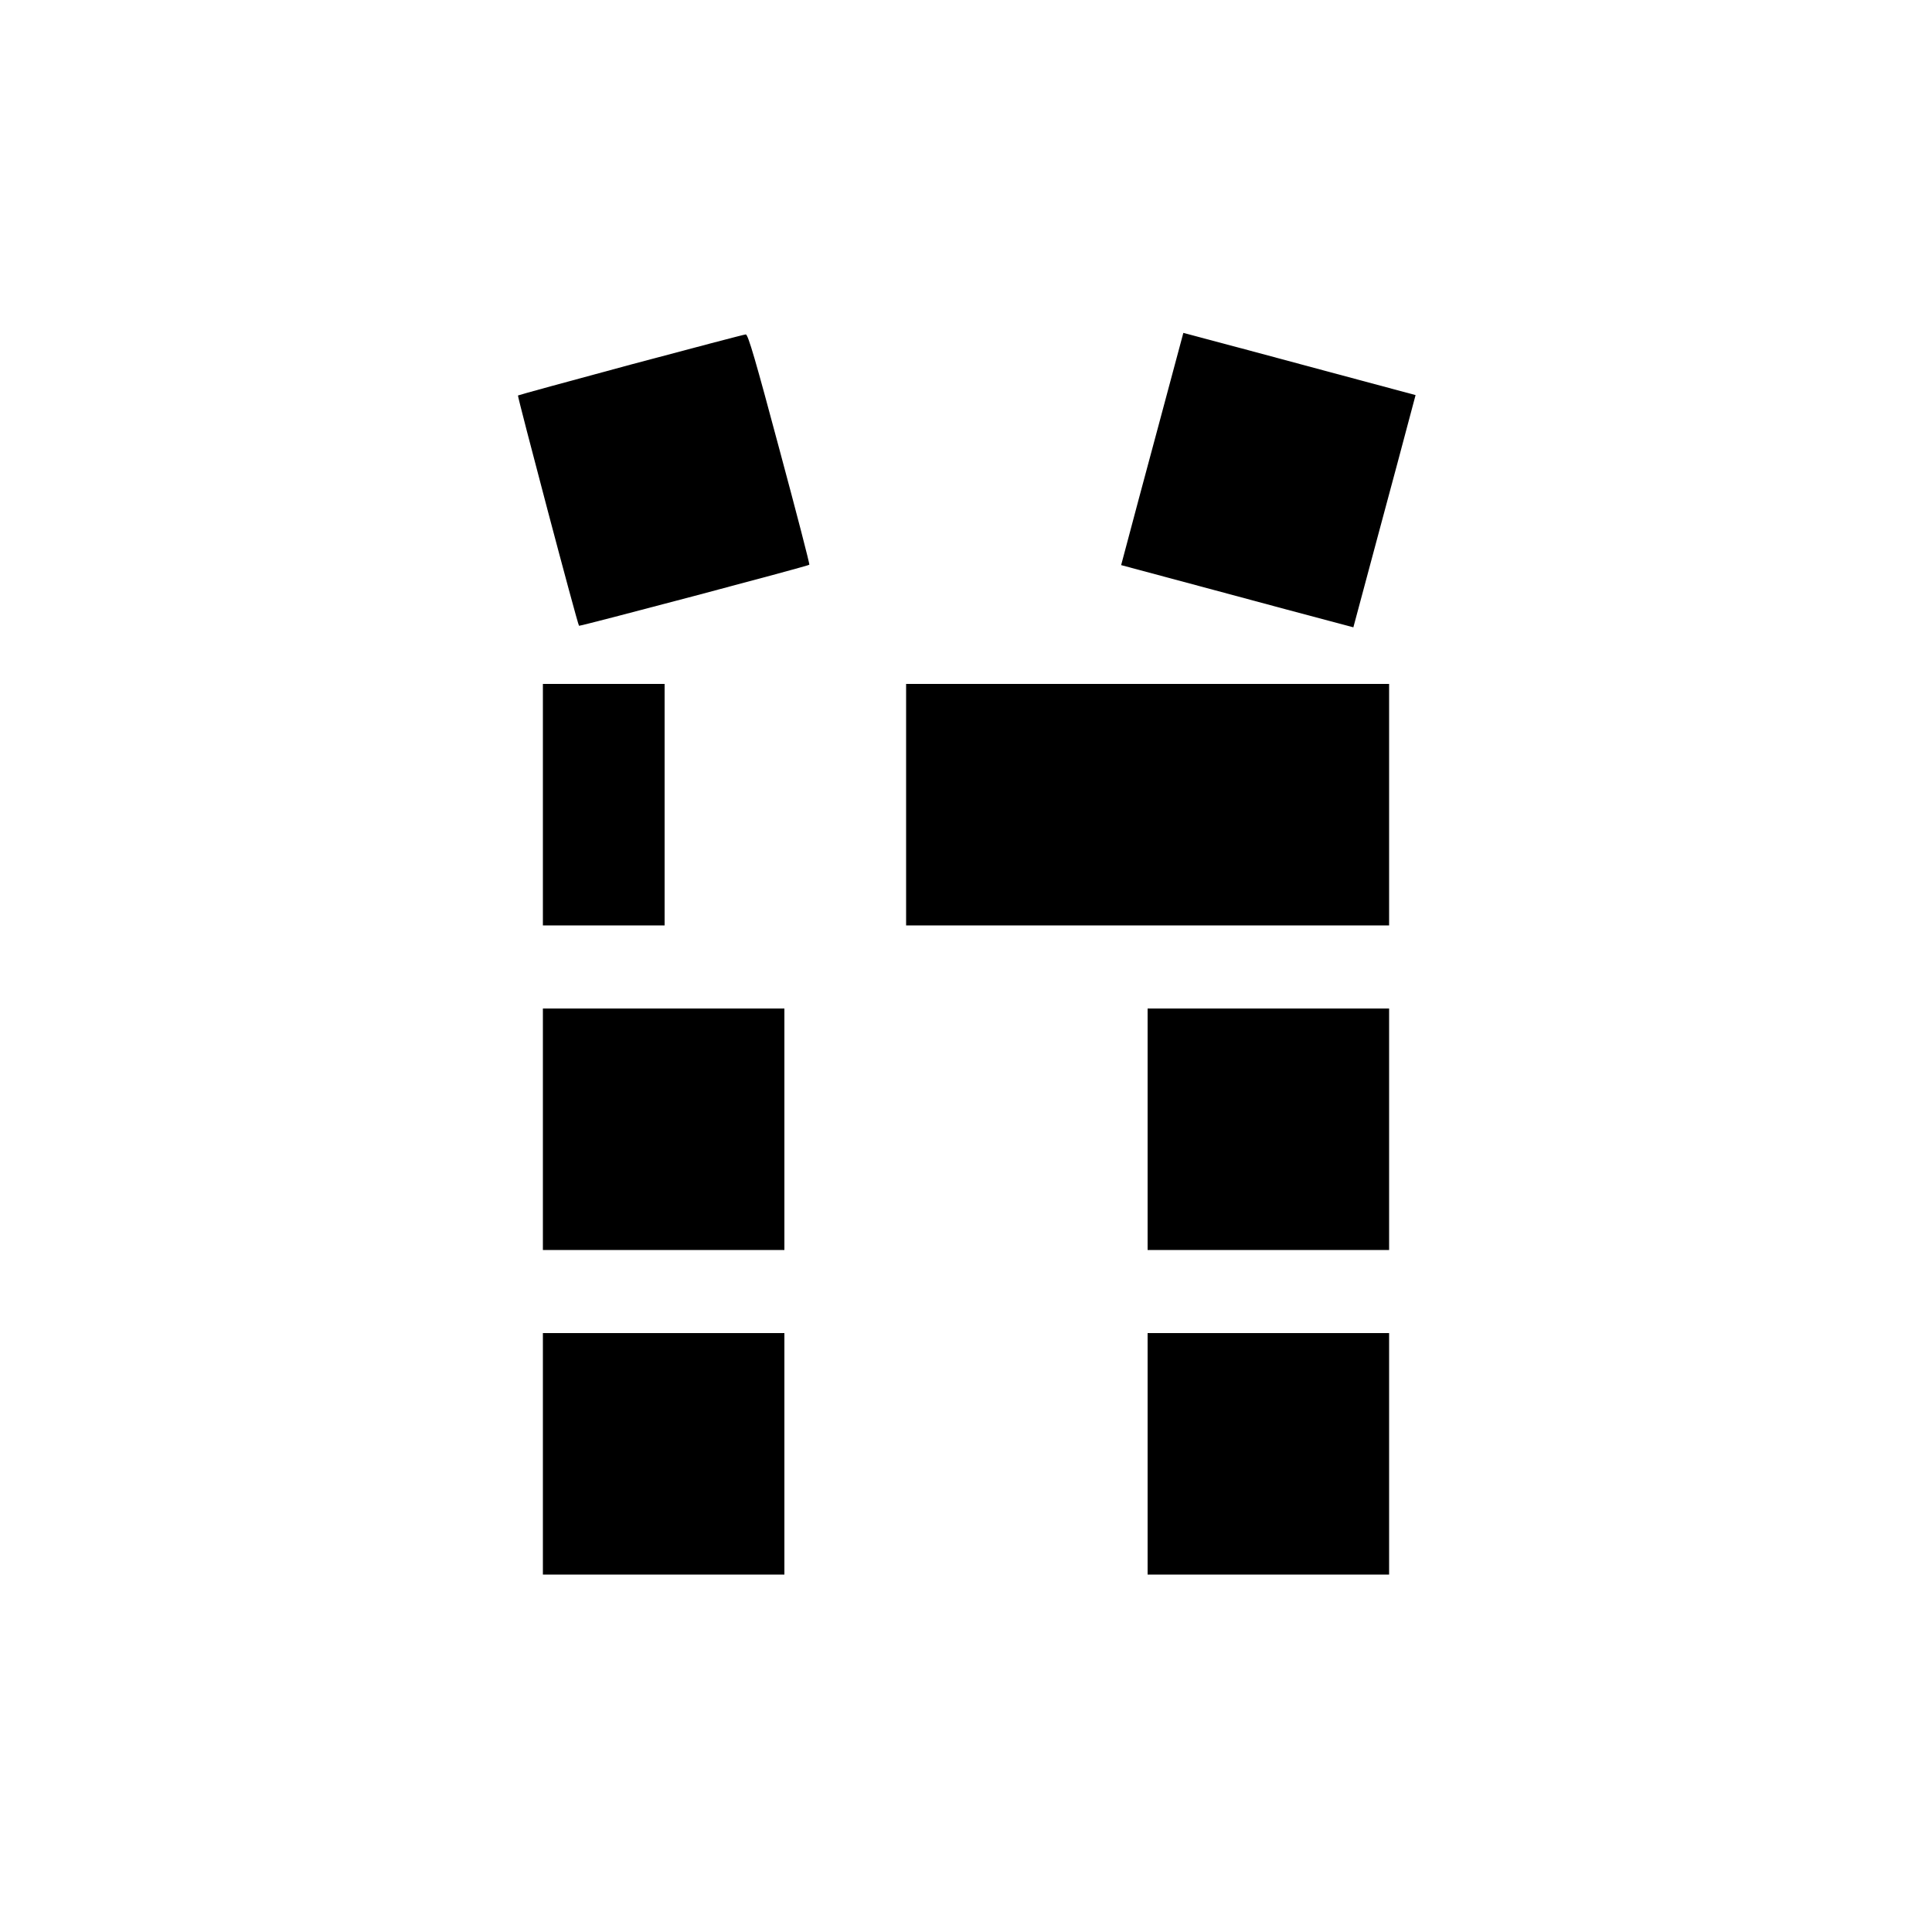 <?xml version="1.0" standalone="no"?>
<!DOCTYPE svg PUBLIC "-//W3C//DTD SVG 20010904//EN"
 "http://www.w3.org/TR/2001/REC-SVG-20010904/DTD/svg10.dtd">
<svg version="1.0" xmlns="http://www.w3.org/2000/svg"
 width="1000pt" height="1000pt" viewBox="0 0 1000 1000"
 preserveAspectRatio="xMidYMid meet">

<g transform="translate(0,1000) scale(0.1,-0.1)"
fill="#000000" stroke="none">
<path d="M5996 7796 c-71 -264 -144 -535 -161 -601 l-32 -120 481 -129 c264
-71 535 -144 601 -161 l120 -32 129 481 c71 264 144 535 161 601 l32 120 -481
129 c-264 71 -535 144 -601 161 l-120 32 -129 -481z"/>
<path d="M3265 8113 c-319 -86 -582 -158 -584 -160 -4 -3 308 -1184 316 -1192
3 -4 1183 308 1192 316 3 2 -67 271 -155 598 -122 456 -162 595 -174 594 -8 0
-276 -71 -595 -156z"/>
<path d="M2810 5835 l0 -625 315 0 315 0 0 625 0 625 -315 0 -315 0 0 -625z"/>
<path d="M4690 5835 l0 -625 1250 0 1250 0 0 625 0 625 -1250 0 -1250 0 0
-625z"/>
<path d="M2810 4155 l0 -625 625 0 625 0 0 625 0 625 -625 0 -625 0 0 -625z"/>
<path d="M5940 4155 l0 -625 625 0 625 0 0 625 0 625 -625 0 -625 0 0 -625z"/>
<path d="M2810 2475 l0 -625 625 0 625 0 0 625 0 625 -625 0 -625 0 0 -625z"/>
<path d="M5940 2475 l0 -625 625 0 625 0 0 625 0 625 -625 0 -625 0 0 -625z"/>
</g>
</svg>
